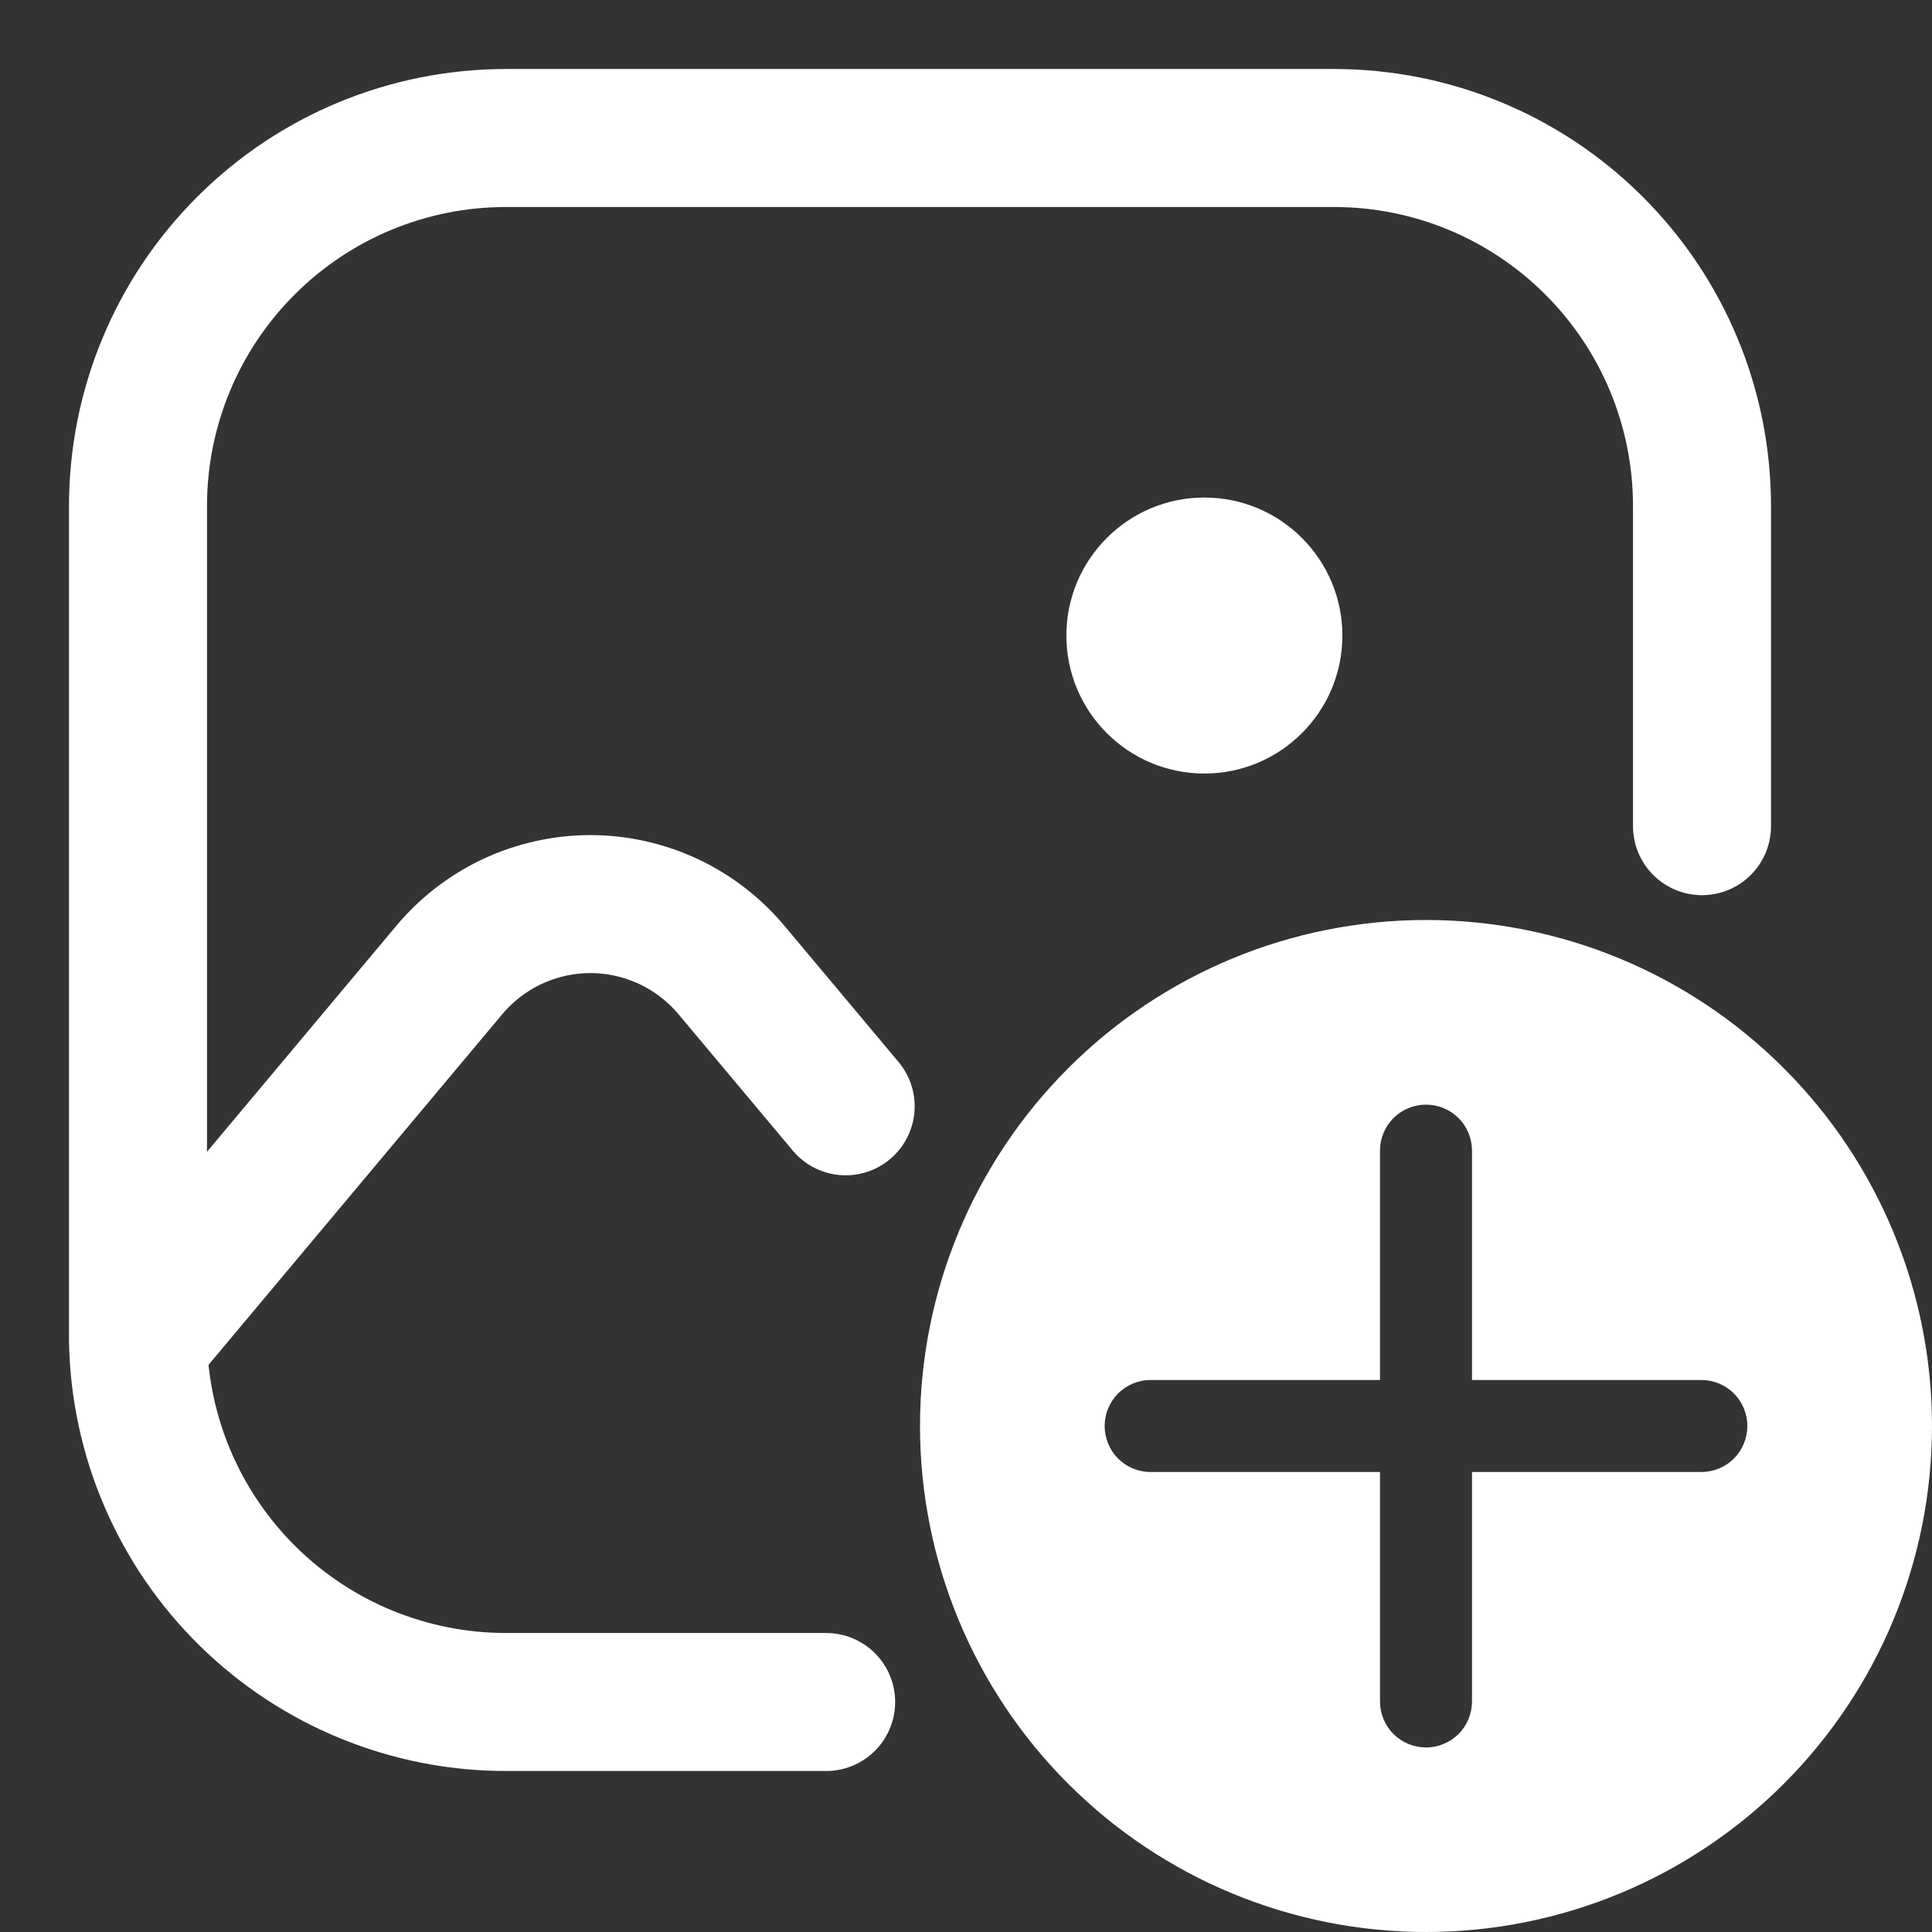 <svg width="21" height="21" viewBox="0 0 21 21" fill="none" xmlns="http://www.w3.org/2000/svg">
<rect x="0" y="0" width="21" height="21" fill="#333333" stroke="none"/>
<path d="M13.091 8.408C13.919 8.408 14.591 7.737 14.591 6.908C14.591 6.08 13.919 5.408 13.091 5.408C12.263 5.408 11.591 6.08 11.591 6.908C11.591 7.737 12.263 8.408 13.091 8.408Z" fill="white"/>
<path d="M1.5 14.57C1.518 15.619 1.948 16.618 2.696 17.353C3.444 18.088 4.451 18.5 5.5 18.5H8.98M1.5 14.57V5.5C1.5 4.439 1.921 3.422 2.672 2.672C3.422 1.921 4.439 1.5 5.5 1.5H14.5C15.561 1.5 16.578 1.921 17.328 2.672C18.079 3.422 18.5 4.439 18.5 5.5V8.98M1.5 14.57L1.678 14.37L4.884 10.543C5.072 10.319 5.306 10.139 5.571 10.015C5.836 9.892 6.125 9.827 6.417 9.827C6.709 9.827 6.998 9.892 7.263 10.015C7.528 10.139 7.762 10.319 7.95 10.543L9.192 12.025" stroke="white" stroke-width="1.5" stroke-linecap="round" stroke-linejoin="round"/>
<path fill-rule="evenodd" clip-rule="evenodd" d="M15.5 21C16.959 21 18.358 20.421 19.389 19.389C20.421 18.358 21 16.959 21 15.5C21 14.041 20.421 12.642 19.389 11.611C18.358 10.579 16.959 10 15.5 10C14.041 10 12.642 10.579 11.611 11.611C10.579 12.642 10 14.041 10 15.5C10 16.959 10.579 18.358 11.611 19.389C12.642 20.421 14.041 21 15.5 21ZM15.5 12.007C15.633 12.007 15.76 12.06 15.854 12.153C15.947 12.247 16 12.374 16 12.507V15H18.493C18.626 15 18.753 15.053 18.847 15.146C18.94 15.24 18.993 15.367 18.993 15.5C18.993 15.633 18.94 15.76 18.847 15.854C18.753 15.947 18.626 16 18.493 16H16V18.494C16 18.627 15.947 18.754 15.854 18.848C15.76 18.941 15.633 18.994 15.5 18.994C15.367 18.994 15.24 18.941 15.146 18.848C15.053 18.754 15 18.627 15 18.494V16H12.507C12.374 16 12.247 15.947 12.153 15.854C12.06 15.76 12.007 15.633 12.007 15.5C12.007 15.367 12.06 15.24 12.153 15.146C12.247 15.053 12.374 15 12.507 15H15V12.507C15 12.374 15.053 12.247 15.146 12.153C15.24 12.06 15.367 12.007 15.5 12.007Z" fill="white"/>
</svg>
